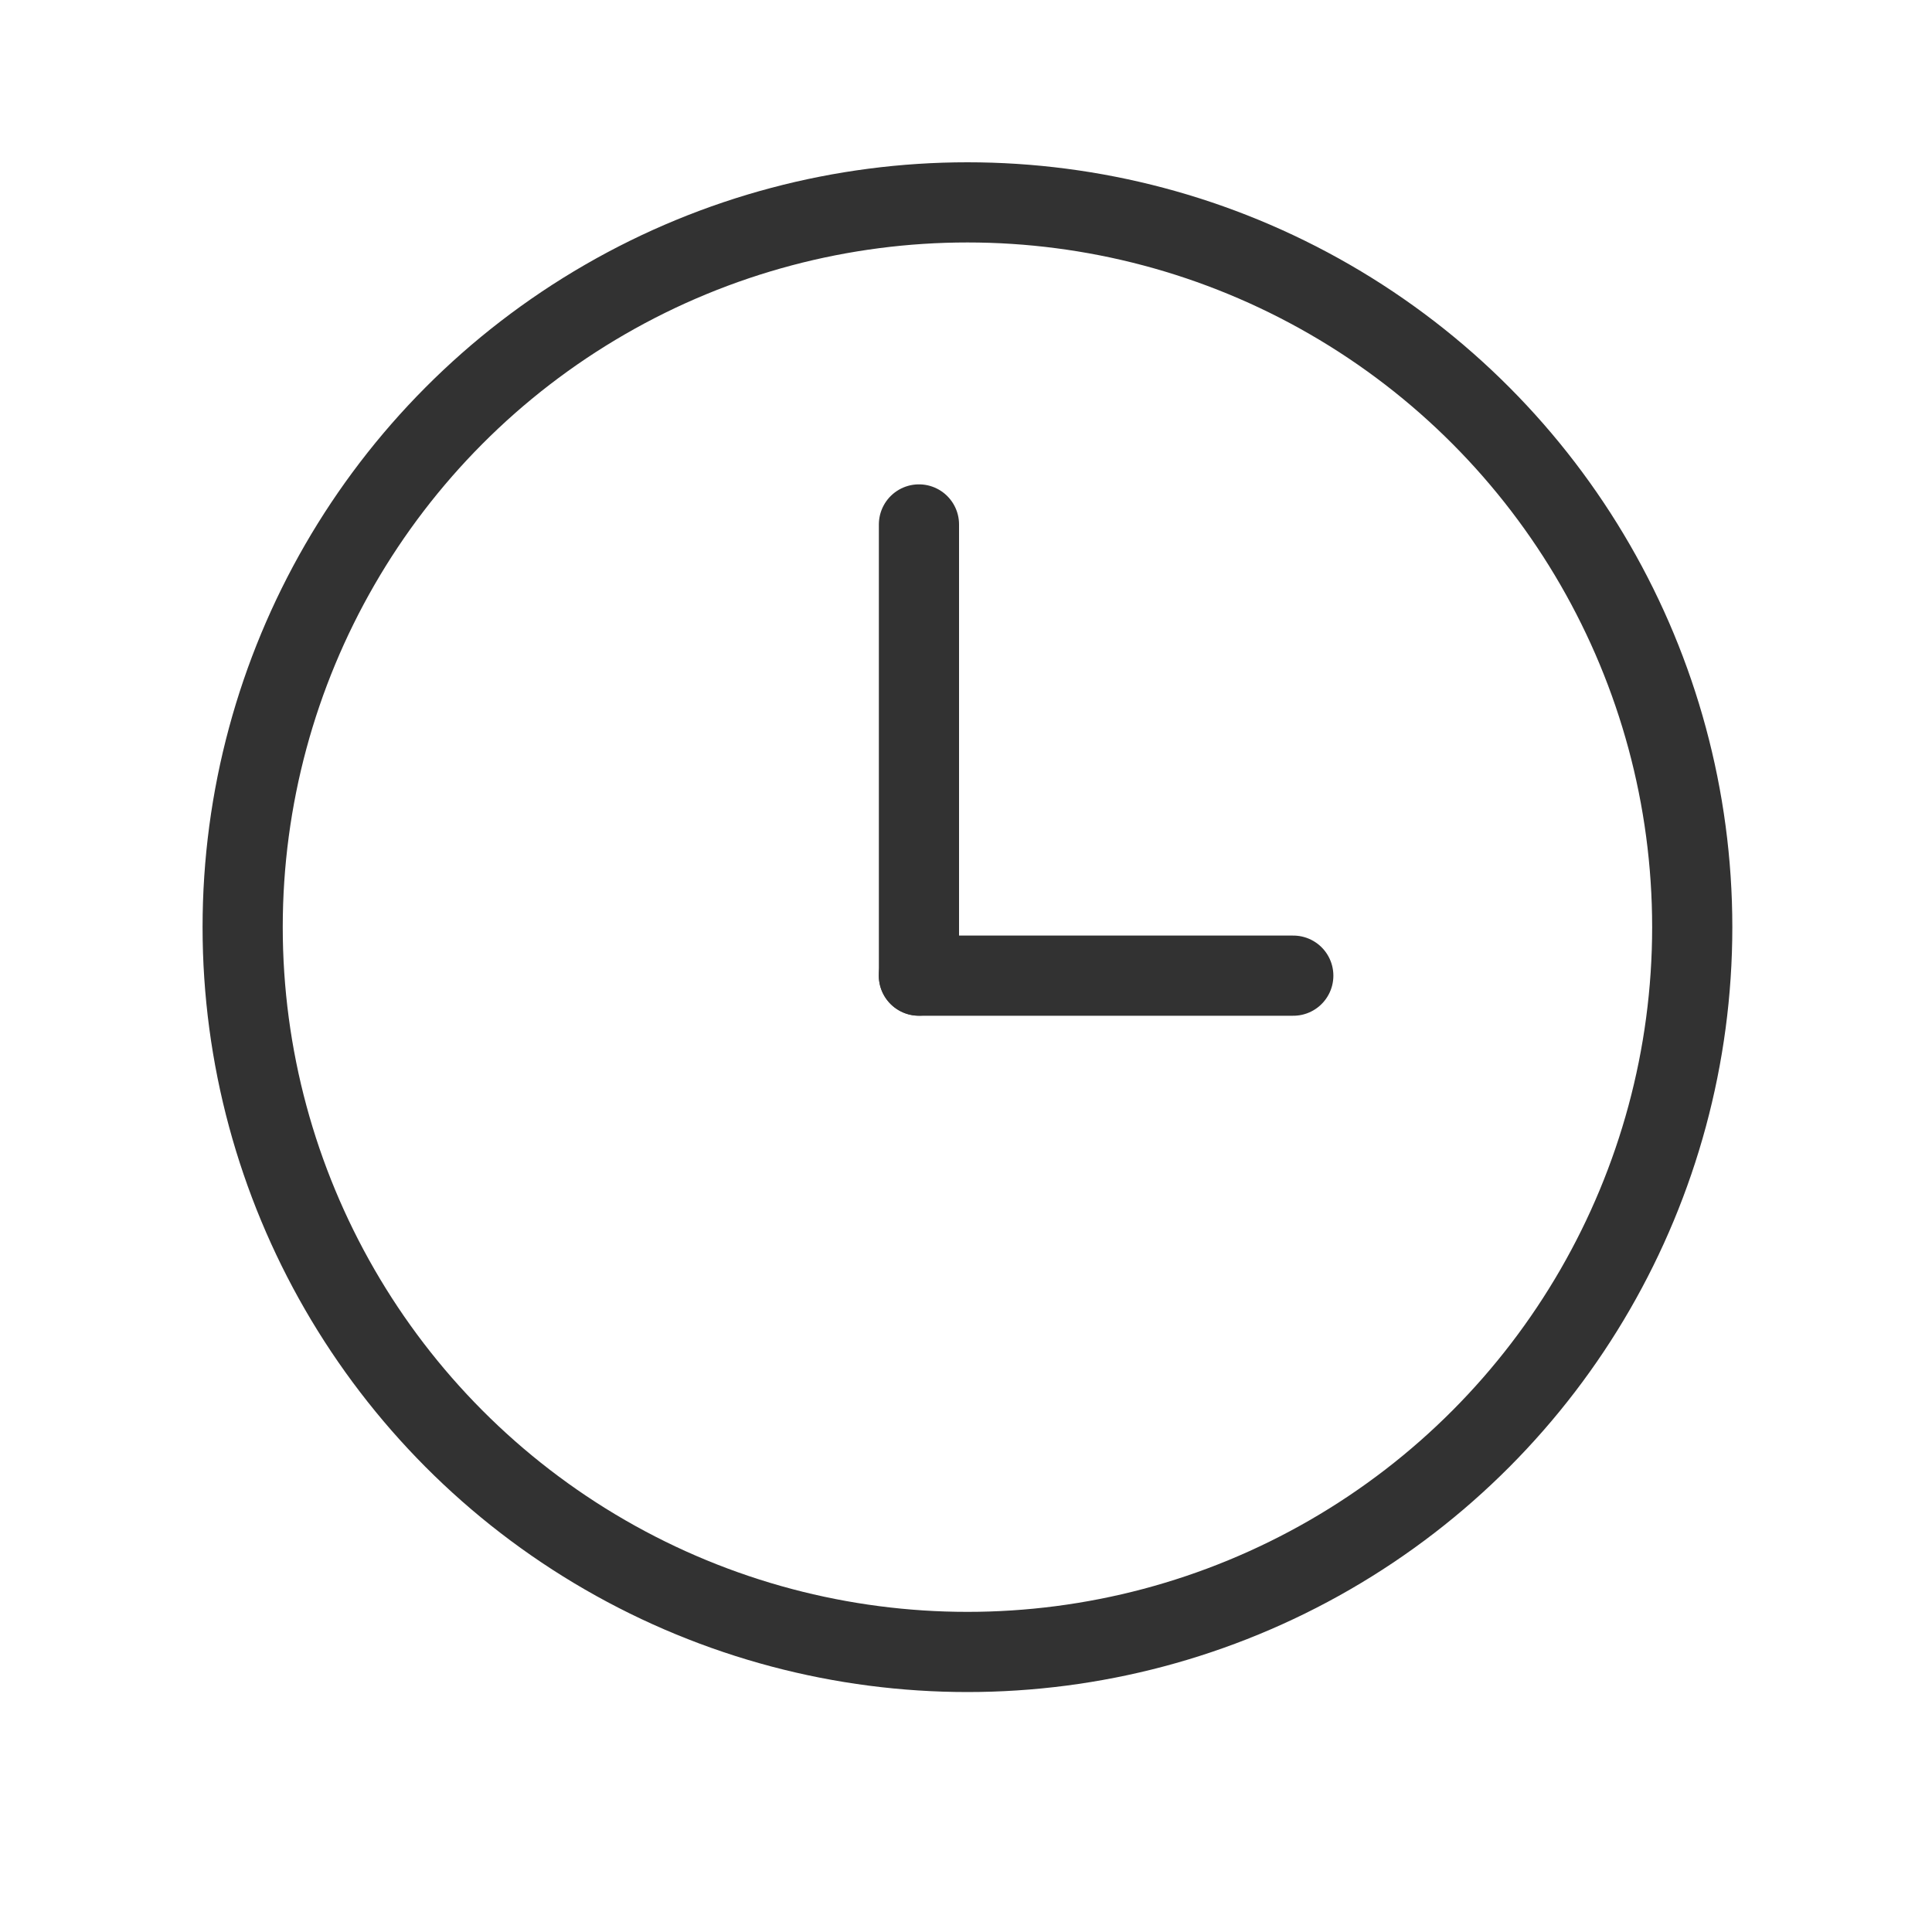 <svg width="20" height="20" viewBox="0 0 20 20" fill="none" xmlns="http://www.w3.org/2000/svg">
<g id="Group">
<path id="Path" d="M13.388 10.1H9.512" stroke="#323232" stroke-width="0.83" stroke-linecap="round" stroke-linejoin="round"/>
<ellipse id="Oval" cx="10.015" cy="9.598" rx="7.503" ry="7.503" stroke="#323232" stroke-width="0.83" stroke-linecap="round" stroke-linejoin="round"/>
<path id="Path_2" d="M9.513 10.099V5.429" stroke="#323232" stroke-width="0.83" stroke-linecap="round" stroke-linejoin="round"/>
</g>
</svg>
